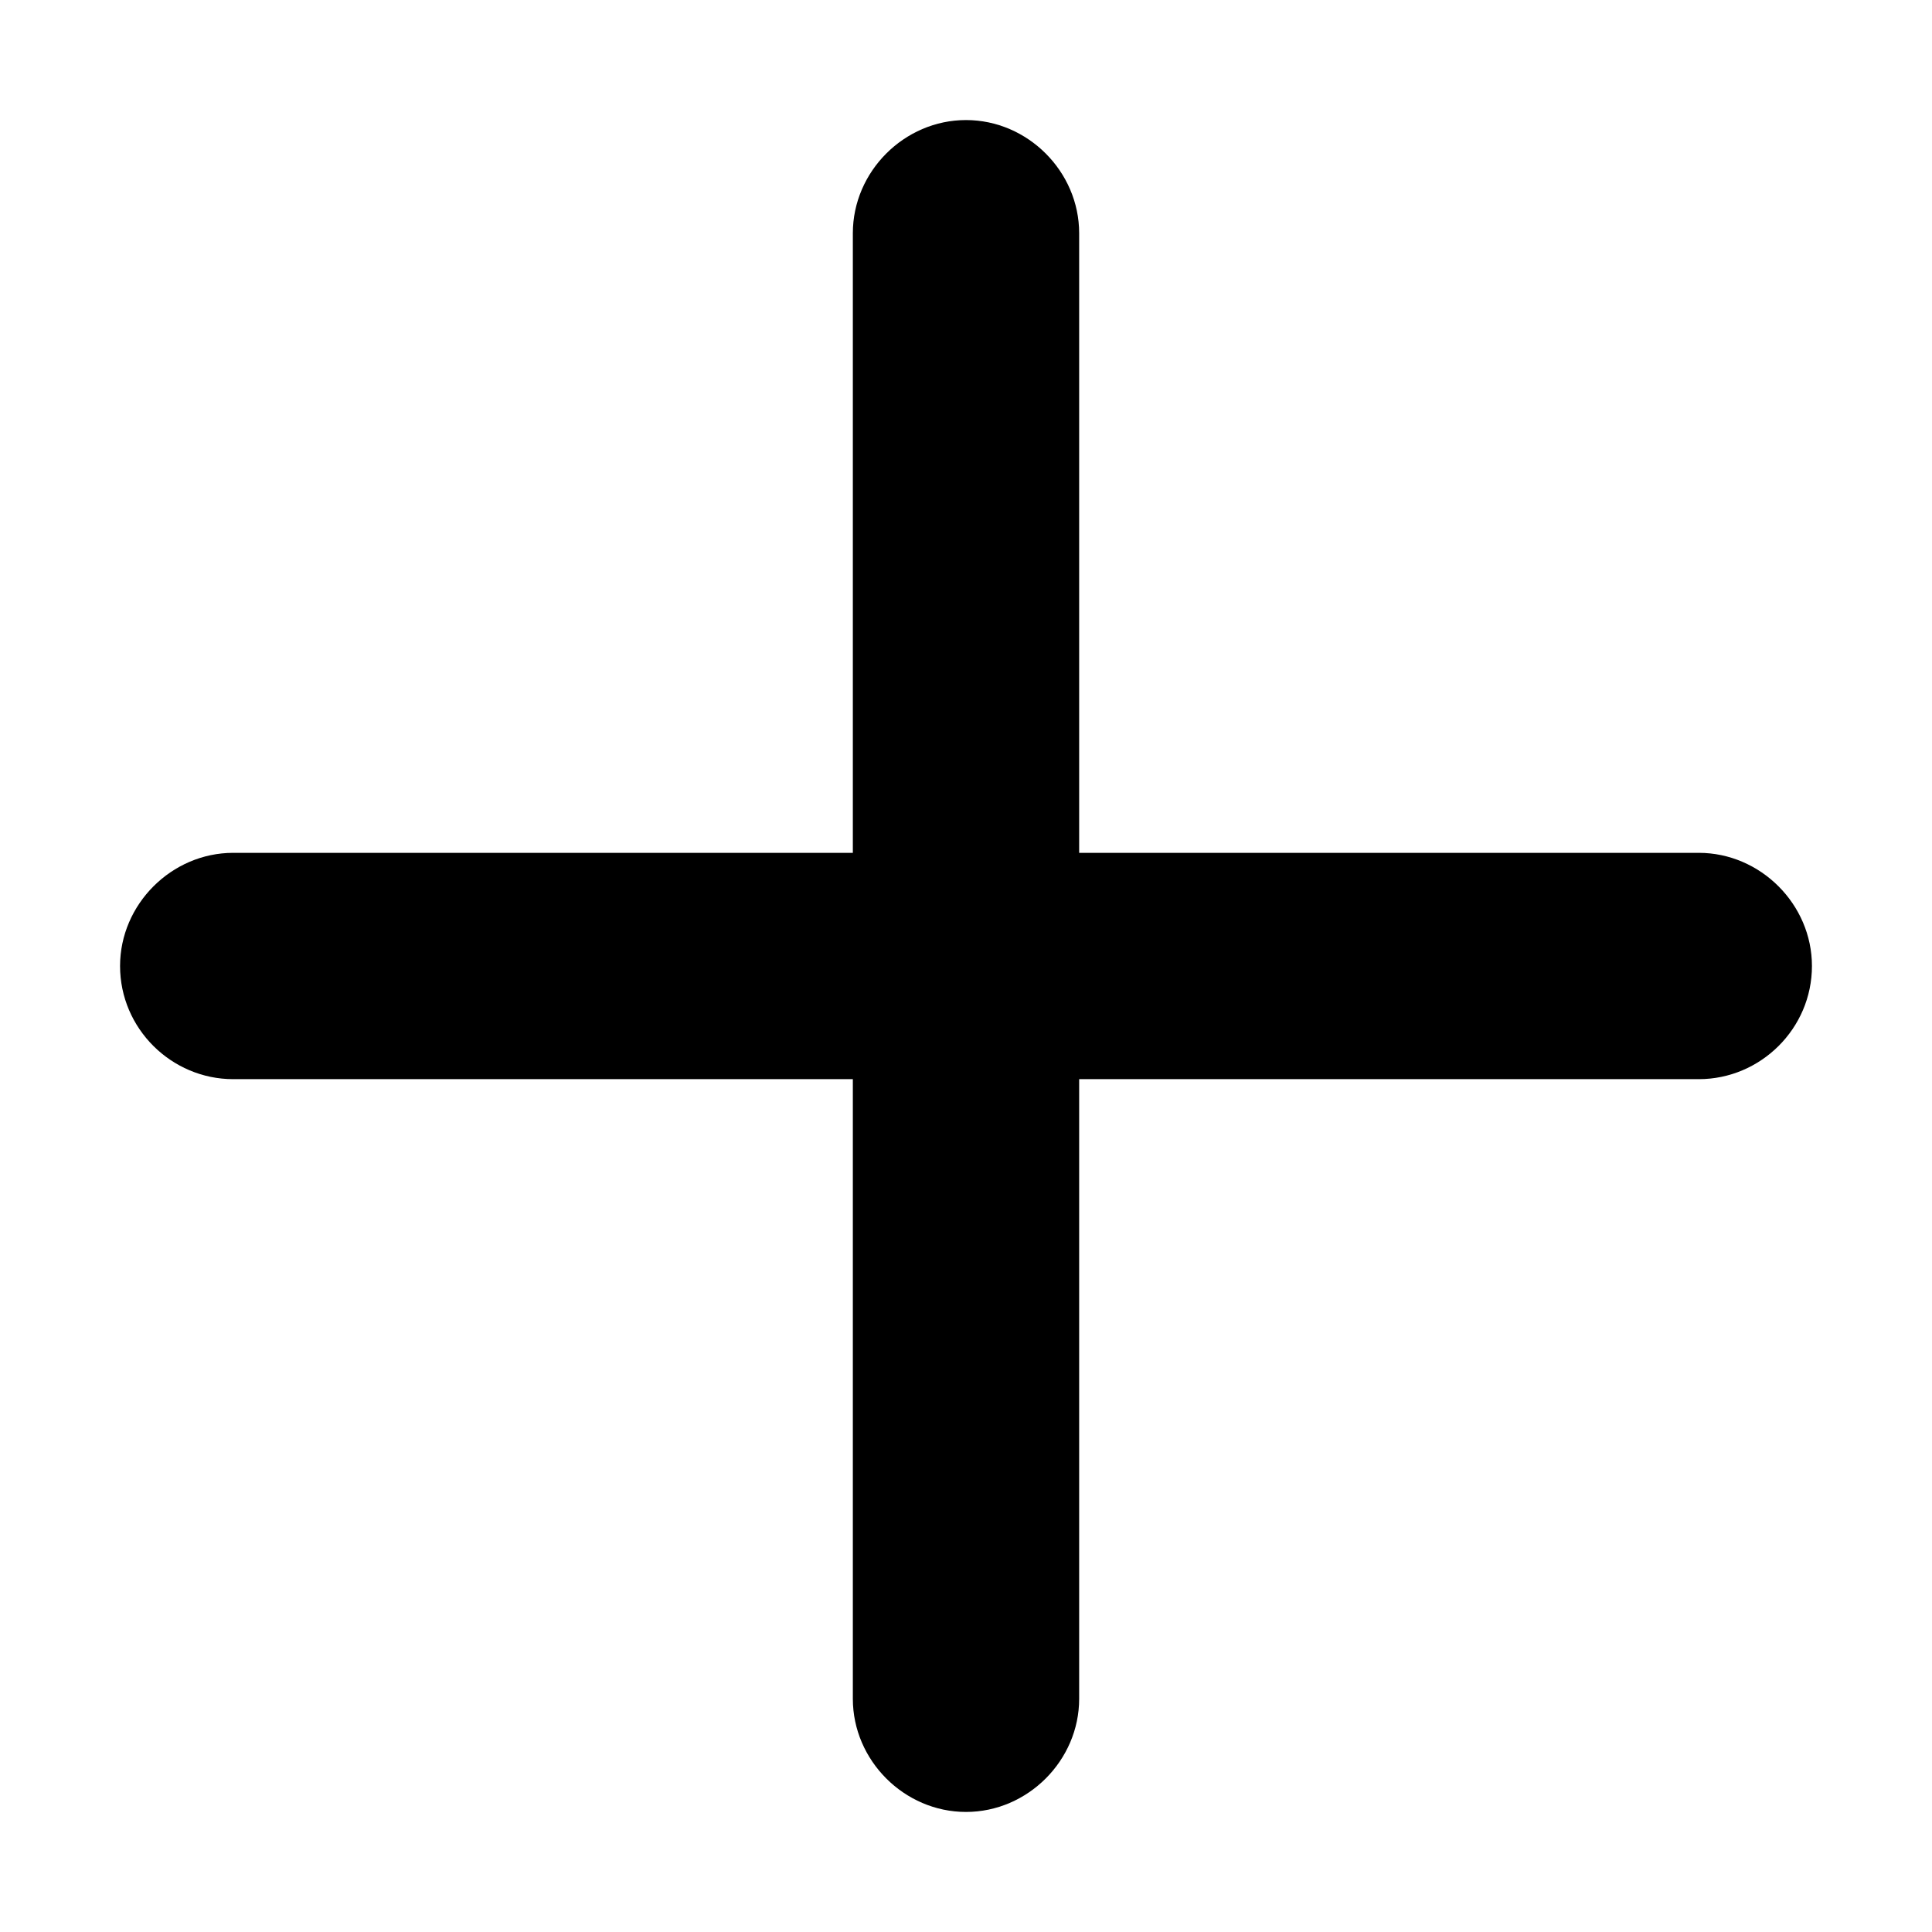 <?xml version="1.0" encoding="UTF-8"?>
<svg width="14px" height="14px" viewBox="0 0 14 14" version="1.1" xmlns="http://www.w3.org/2000/svg" xmlns:xlink="http://www.w3.org/1999/xlink">
    <title>􀅼</title>
    <g id="December-Delights" stroke="none" stroke-width="1" fill="none" fill-rule="evenodd">
        <g id="New-Order" transform="translate(-337, -566)">
            <g id="Group-8" transform="translate(16, 333)">
                <g id="Group-9" transform="translate(16, 226)">
                    <g id="Group-7" transform="translate(298, 0)">
                        <g id="􀅼" transform="translate(7, 7)">
                            <rect id="Rectangle" x="0" y="0" width="14" height="14"></rect>
                            <path d="M0.87,7 C0.87,7.454 1.243,7.82 1.69,7.82 L6.18,7.82 L6.18,12.31 C6.18,12.757 6.553,13.13 7,13.13 C7.447,13.13 7.82,12.757 7.82,12.31 L7.82,7.82 L12.31,7.82 C12.757,7.82 13.13,7.454 13.13,7 C13.13,6.553 12.757,6.18 12.31,6.18 L7.82,6.18 L7.82,1.69 C7.82,1.243 7.447,0.87 7,0.87 C6.553,0.87 6.18,1.243 6.18,1.69 L6.18,6.18 L1.69,6.18 C1.243,6.18 0.87,6.553 0.87,7 Z" id="Path" fill="#000000" fill-rule="nonzero"></path>
                        </g>
                    </g>
                </g>
            </g>
        </g>
    </g>
</svg>